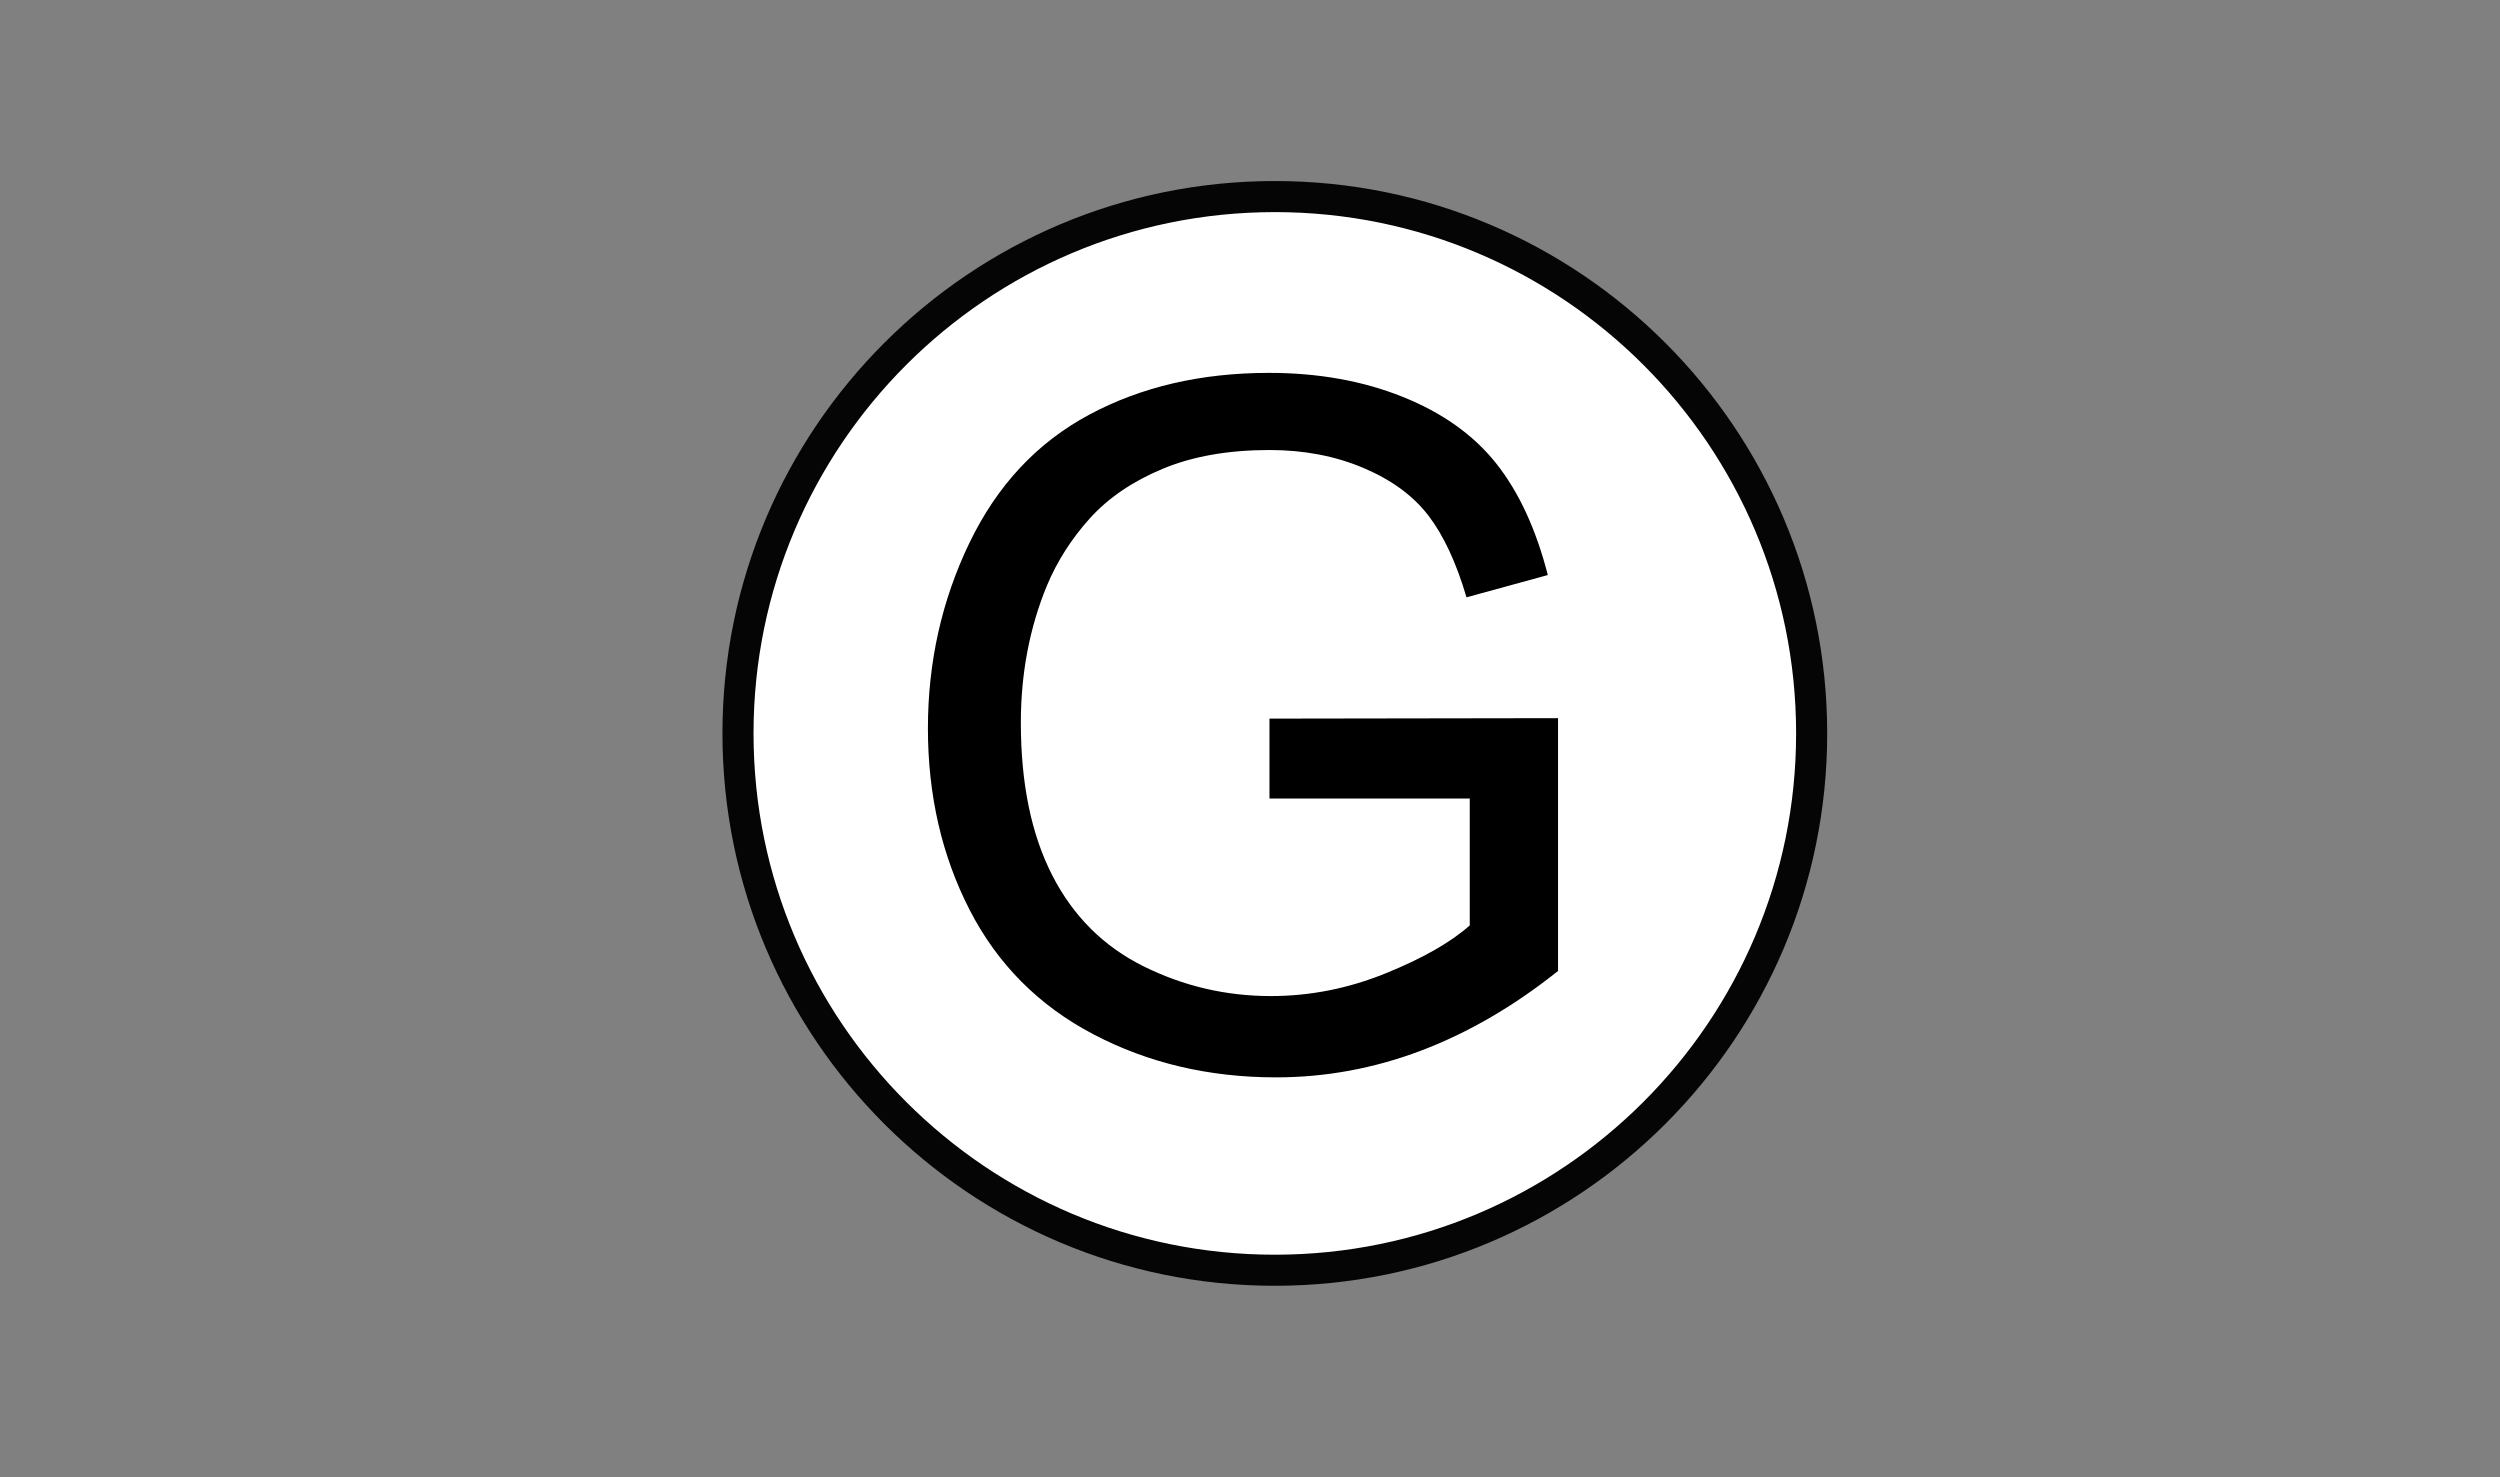<?xml version="1.0" encoding="UTF-8" standalone="no"?>
<!-- Created with Inkscape (http://www.inkscape.org/) -->
<svg
   xmlns:dc="http://purl.org/dc/elements/1.1/"
   xmlns:cc="http://web.resource.org/cc/"
   xmlns:rdf="http://www.w3.org/1999/02/22-rdf-syntax-ns#"
   xmlns:svg="http://www.w3.org/2000/svg"
   xmlns="http://www.w3.org/2000/svg"
   xmlns:sodipodi="http://sodipodi.sourceforge.net/DTD/sodipodi-0.dtd"
   xmlns:inkscape="http://www.inkscape.org/namespaces/inkscape"
   id="svg1889"
   sodipodi:version="0.32"
   inkscape:version="0.44"
   width="132"
   height="78"
   version="1.0"
   sodipodi:docbase="D:\Documents and Settings\Ji     N  dvorn  k\Plocha"
   sodipodi:docname="znacka Generatoru 3.svg">
  <rect width="100%" height="100%" fill="#808080" stroke="none"/>
  <defs
     id="defs1892" />
  <sodipodi:namedview
     inkscape:window-height="742"
     inkscape:window-width="1024"
     inkscape:pageshadow="2"
     inkscape:pageopacity="0.0"
     guidetolerance="10.0"
     gridtolerance="10.0"
     objecttolerance="10.0"
     borderopacity="1.0"
     bordercolor="#666666"
     pagecolor="#ffffff"
     id="base"
     inkscape:zoom="1"
     inkscape:cx="58.449465"
     inkscape:cy="36.421867"
     inkscape:window-x="-4"
     inkscape:window-y="-4"
     inkscape:current-layer="svg1889" />
  <path
     style="fill:white;fill-opacity:1;stroke:#050505;stroke-width:1.641;stroke-opacity:1"
     d="M 95.655,38.724 C 95.655,54.37 82.957,67.069 67.31,67.069 C 51.664,67.069 38.966,54.37 38.966,38.724 C 38.966,23.078 51.664,10.379 67.31,10.379 C 82.957,10.379 95.655,23.078 95.655,38.724 z "
     id="path1906" />
  <path
     style="font-size:26.129px;font-style:normal;font-weight:normal;fill:black;fill-opacity:1;stroke:none;stroke-width:1px;stroke-linecap:butt;stroke-linejoin:miter;stroke-opacity:1;font-family:Bitstream Vera Sans"
     d="M 67.028,42.164 L 67.028,37.943 L 82.265,37.919 L 82.265,51.267 C 79.926,53.131 77.513,54.534 75.027,55.475 C 72.541,56.415 69.989,56.885 67.372,56.885 C 63.838,56.885 60.628,56.129 57.741,54.616 C 54.854,53.103 52.674,50.915 51.202,48.052 C 49.73,45.19 48.994,41.992 48.994,38.459 C 48.994,34.958 49.726,31.691 51.19,28.656 C 52.654,25.622 54.76,23.369 57.508,21.897 C 60.256,20.424 63.421,19.688 67.003,19.688 C 69.604,19.688 71.956,20.109 74.058,20.952 C 76.16,21.794 77.808,22.968 79.002,24.473 C 80.196,25.978 81.104,27.941 81.725,30.362 L 77.431,31.539 C 76.892,29.707 76.221,28.268 75.419,27.221 C 74.618,26.174 73.473,25.336 71.984,24.706 C 70.496,24.076 68.844,23.761 67.028,23.761 C 64.852,23.761 62.971,24.093 61.385,24.755 C 59.798,25.418 58.518,26.289 57.545,27.368 C 56.571,28.448 55.815,29.634 55.275,30.926 C 54.359,33.151 53.901,35.563 53.901,38.164 C 53.901,41.37 54.453,44.053 55.557,46.212 C 56.661,48.371 58.269,49.974 60.379,51.021 C 62.489,52.068 64.73,52.592 67.102,52.592 C 69.163,52.592 71.175,52.195 73.138,51.402 C 75.1,50.608 76.589,49.762 77.603,48.862 L 77.603,42.164 L 67.028,42.164 z "
     id="text5462" />
</svg>
